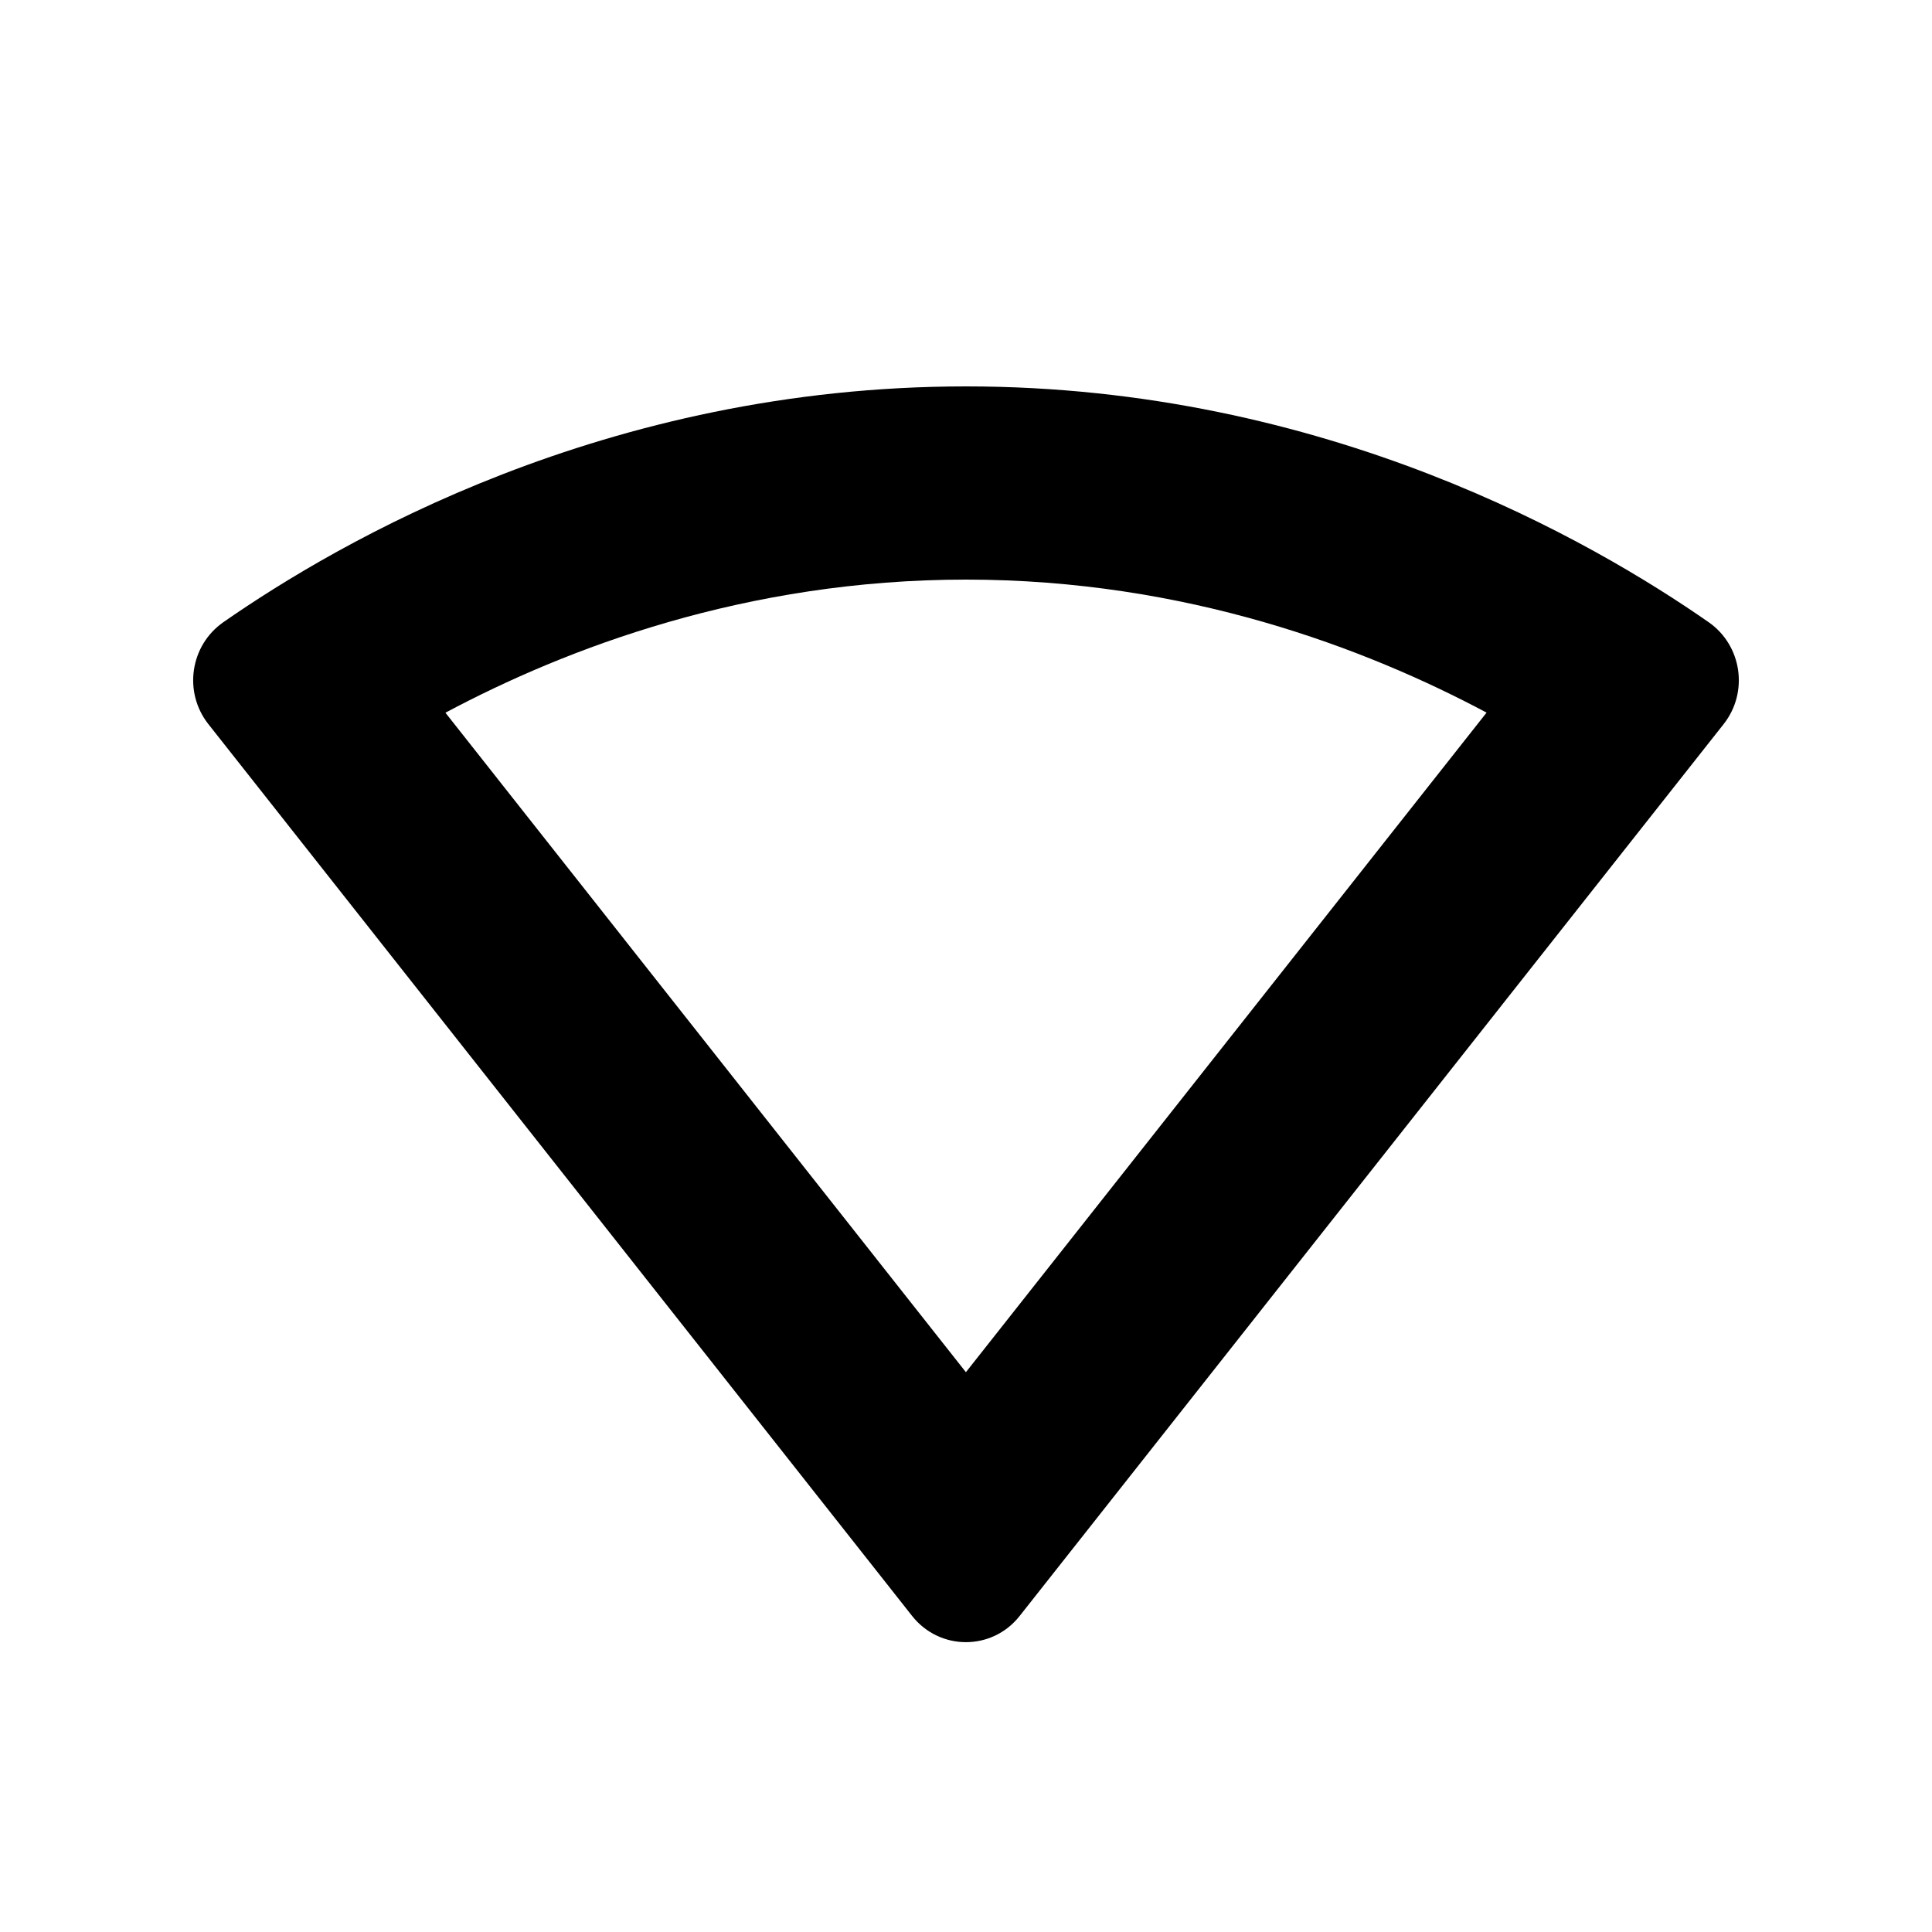 <svg width="20" height="20" viewBox="0 0 20 20" xmlns="http://www.w3.org/2000/svg">
<path fill-rule="evenodd" clip-rule="evenodd" d="M9.442 16.728C9.728 17.09 10.27 17.09 10.555 16.729L17.843 7.496C18.104 7.165 18.032 6.681 17.688 6.441C16.495 5.611 13.733 4 10 4C6.268 4 3.505 5.611 2.312 6.441C1.968 6.681 1.896 7.165 2.157 7.496L9.442 16.728ZM4.611 7.378L9.999 14.205L15.389 7.377C14.143 6.713 12.279 6 10 6C7.722 6 5.858 6.713 4.611 7.378Z" />
</svg>
